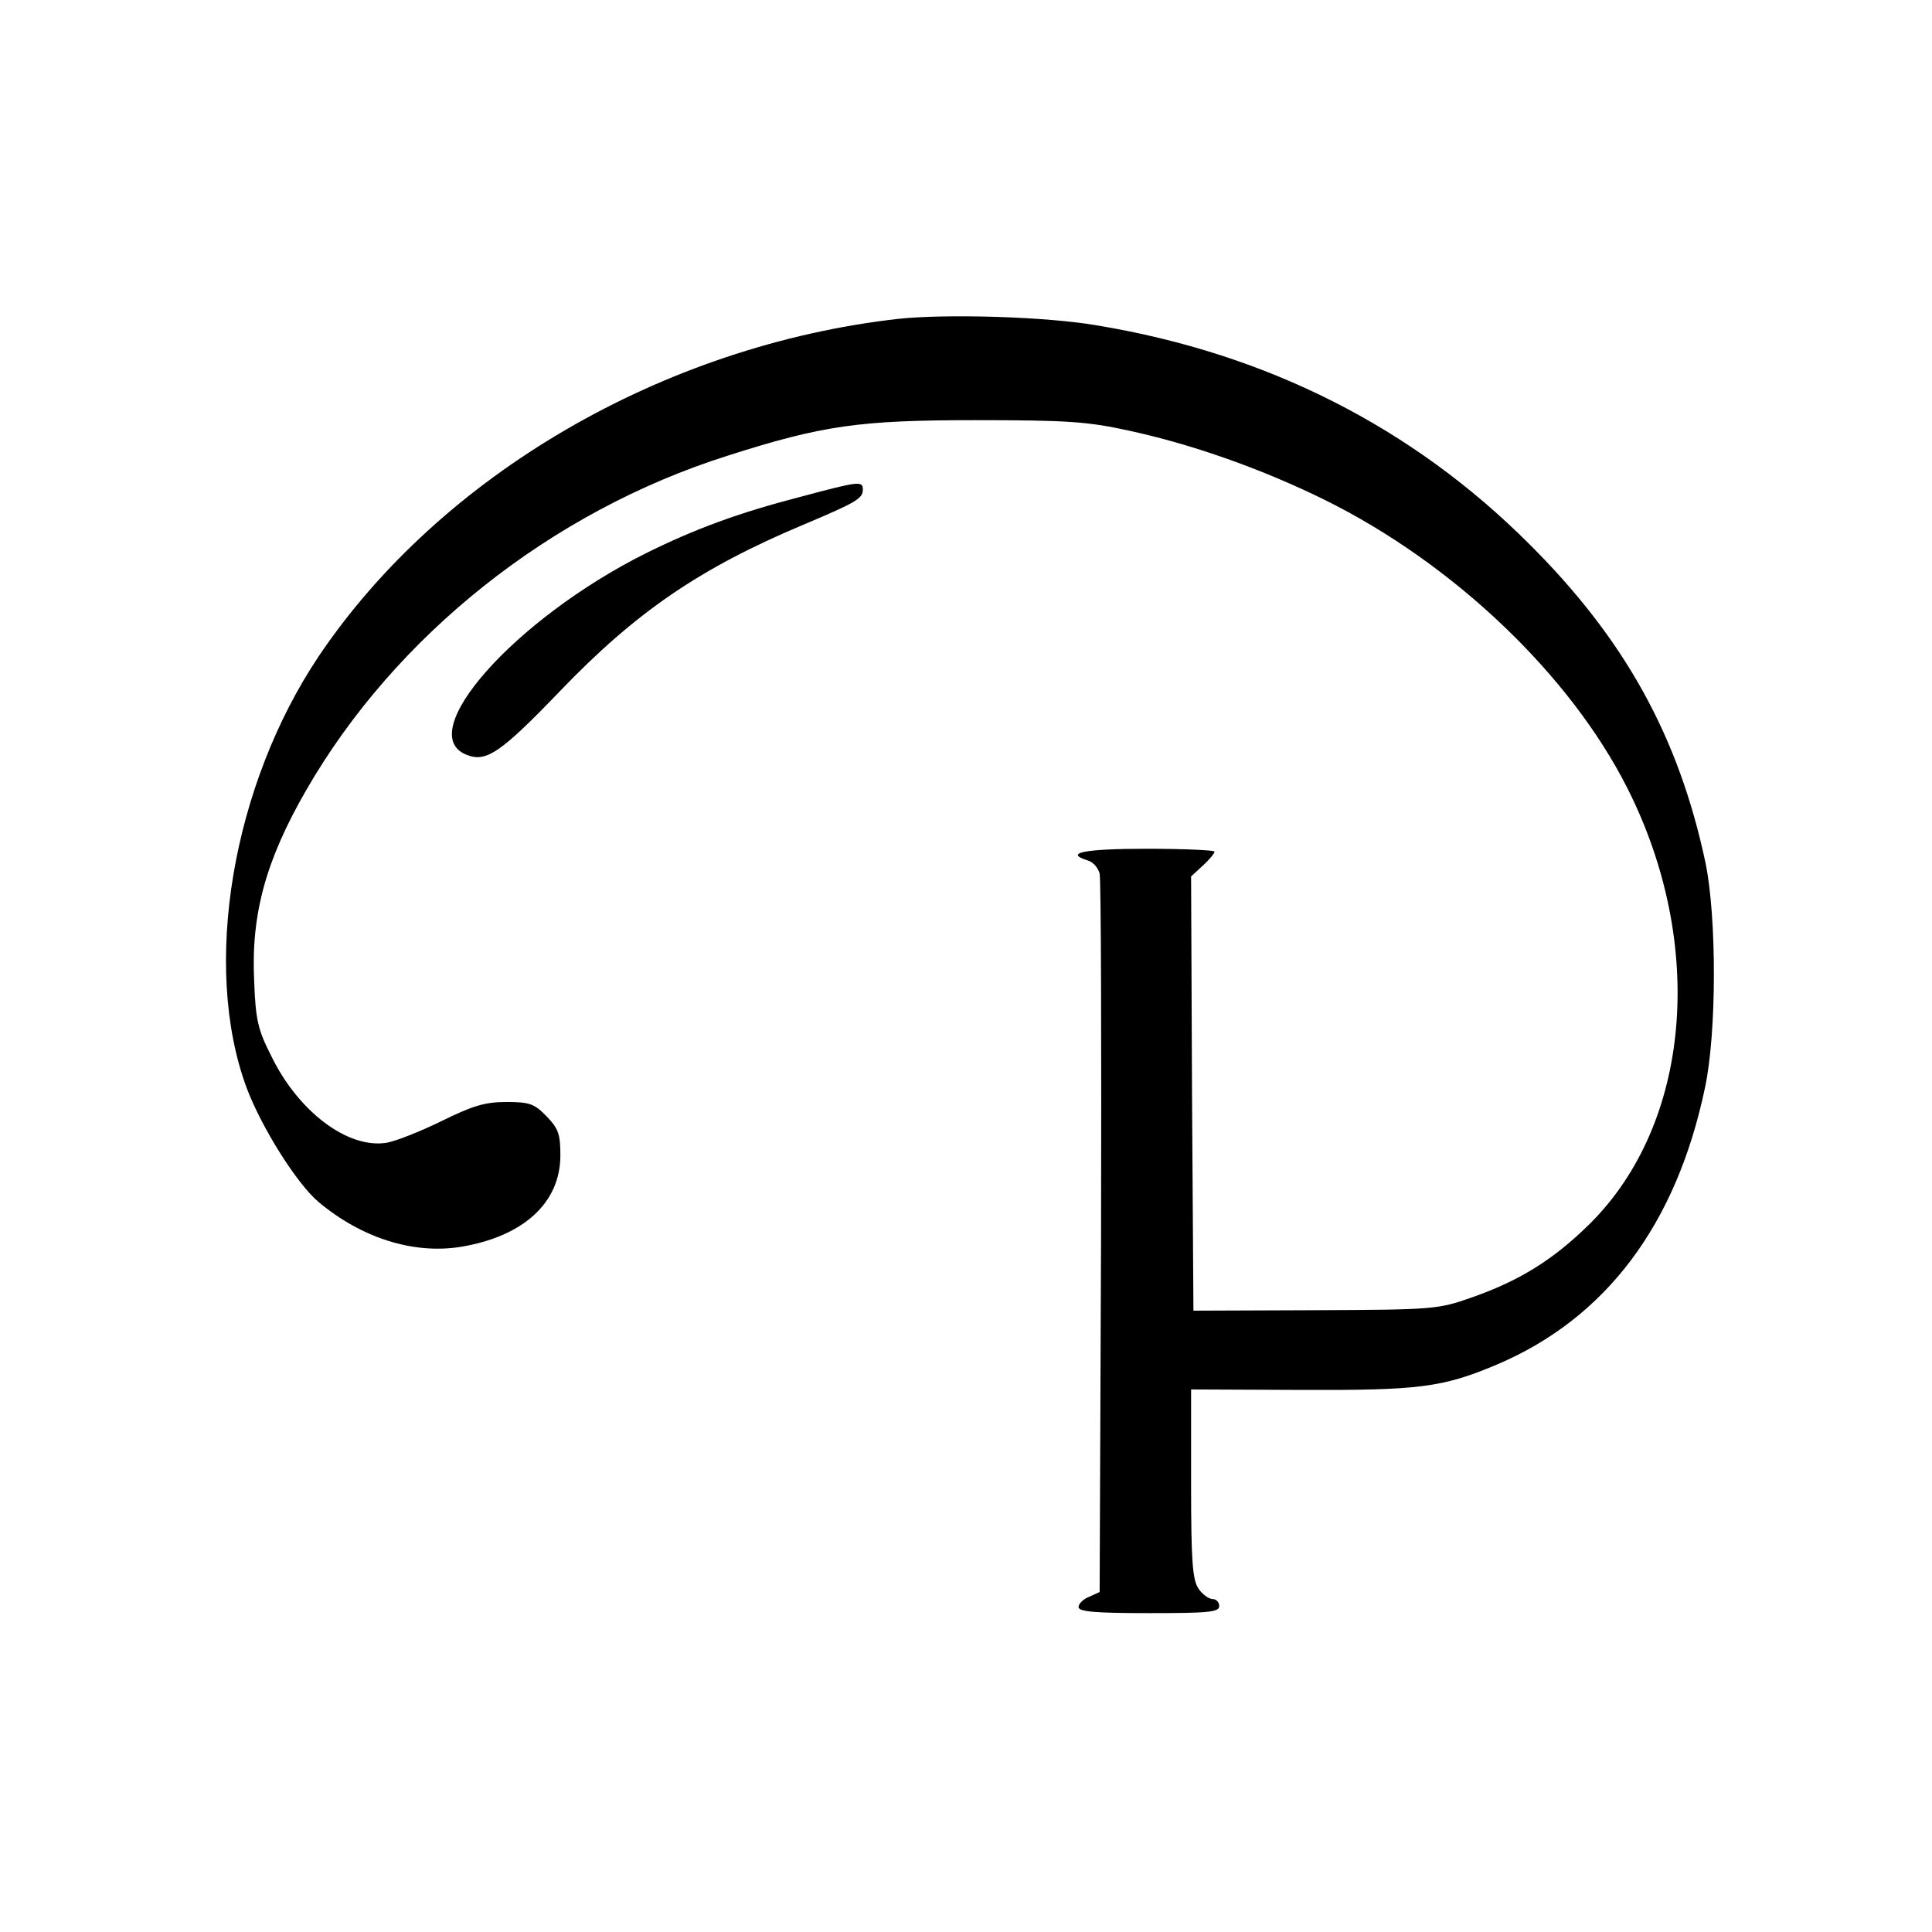 <?xml version="1.0" standalone="no"?>
<!DOCTYPE svg PUBLIC "-//W3C//DTD SVG 20010904//EN"
 "http://www.w3.org/TR/2001/REC-SVG-20010904/DTD/svg10.dtd">
<svg version="1.0" xmlns="http://www.w3.org/2000/svg"
 width="412pt" height="412pt" viewBox="0 0 412 412"
 preserveAspectRatio="xMidYMid meet">
<g transform="translate(0,412) scale(0.1,-0.1)"
fill="#000000" stroke="none">
<path d="M1915 3440 c-501 -57 -975 -333 -1235 -719 -185 -276 -250 -662 -154
-921 32 -85 107 -204 153 -243 92 -77 202 -112 303 -96 134 22 213 94 213 195
0 45 -4 57 -29 83 -26 27 -36 31 -86 31 -46 0 -72 -8 -139 -41 -45 -22 -98
-43 -117 -46 -82 -13 -188 66 -246 186 -28 55 -33 77 -36 159 -7 142 25 258
111 407 190 330 522 594 898 713 203 65 282 76 529 76 195 0 239 -3 326 -22
139 -30 287 -83 419 -148 275 -136 523 -373 645 -614 169 -334 136 -716 -80
-930 -77 -76 -149 -121 -252 -157 -71 -25 -80 -26 -333 -27 l-260 -1 -3 463
-2 463 25 23 c14 13 25 26 25 30 0 3 -65 6 -145 6 -134 0 -177 -9 -125 -25 11
-3 22 -16 25 -28 3 -12 4 -362 3 -777 l-3 -755 -22 -10 c-13 -5 -23 -15 -23
-22 0 -10 36 -13 150 -13 127 0 150 2 150 15 0 8 -6 15 -14 15 -8 0 -22 10
-30 22 -13 19 -16 58 -16 224 l0 201 233 -1 c253 -1 303 5 419 54 233 99 383
299 444 591 25 117 25 363 1 479 -57 269 -172 477 -376 680 -249 249 -559 406
-921 466 -109 19 -323 25 -425 14z"/>
<path d="M1705 3060 c-131 -34 -223 -68 -328 -120 -280 -140 -498 -386 -381
-430 41 -16 72 5 197 135 163 170 299 263 520 356 114 48 127 56 127 75 0 19
-8 18 -135 -16z"/>
</g>
</svg>
